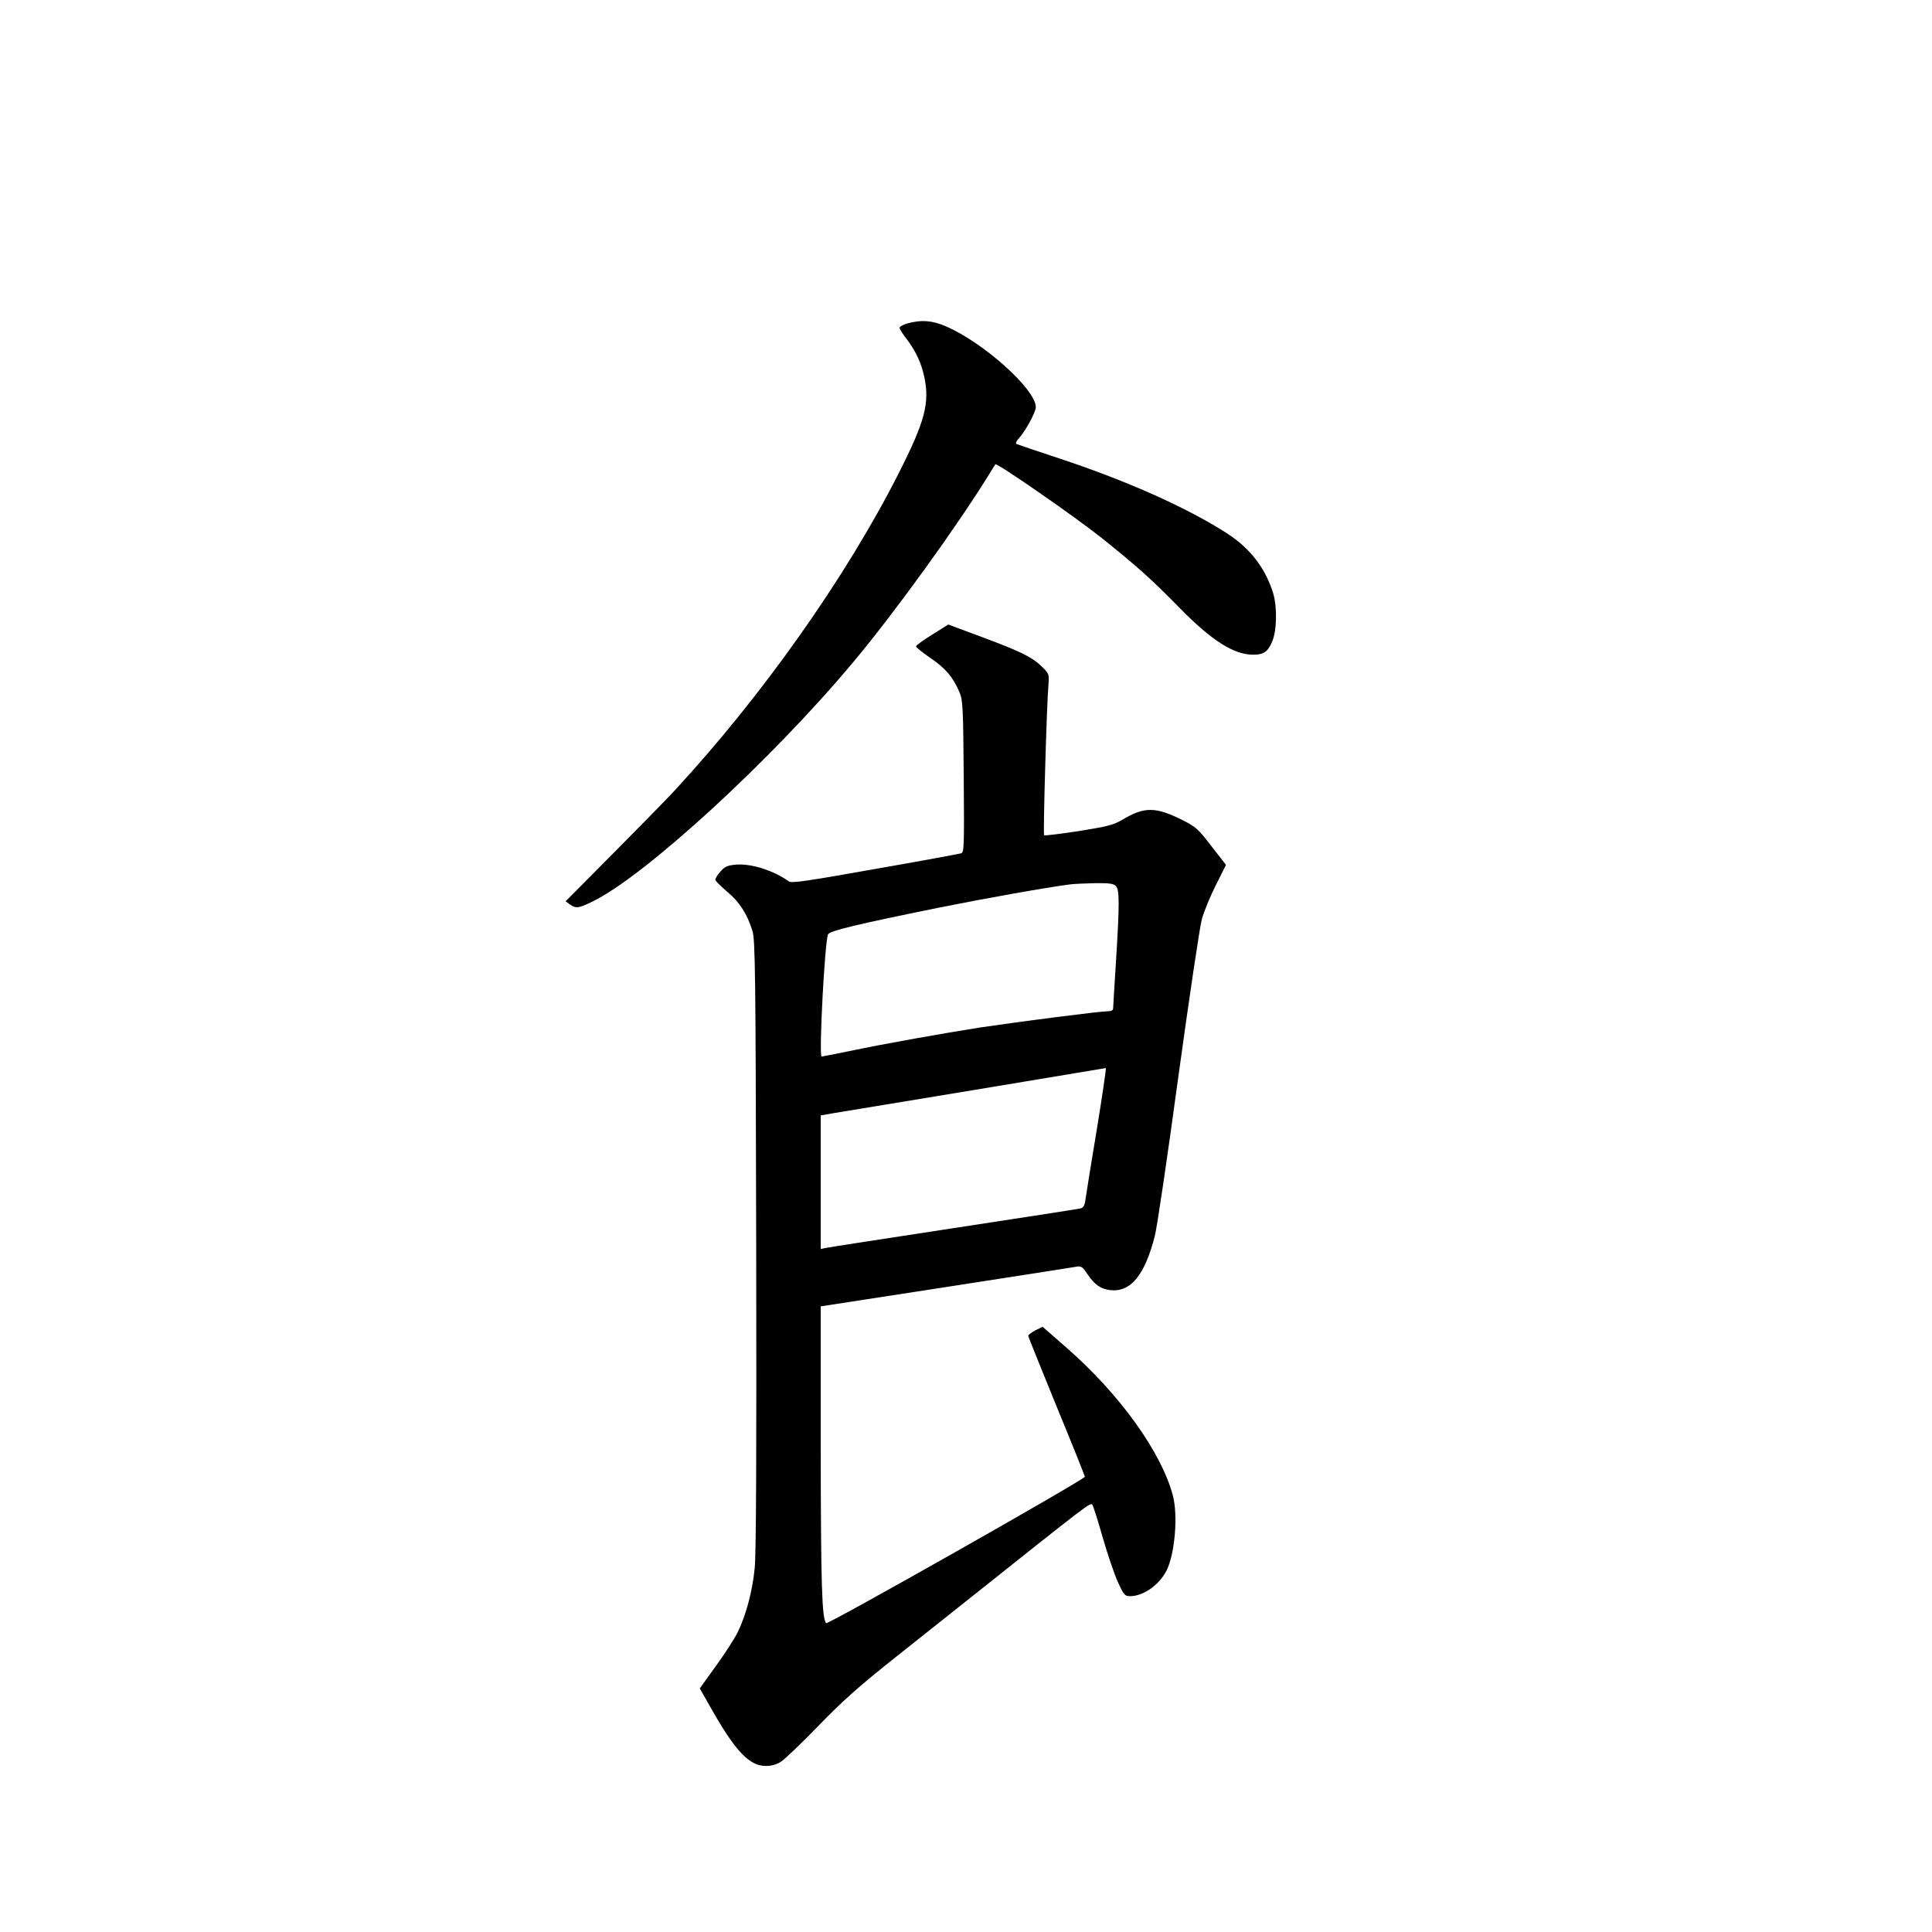 <?xml version="1.0" standalone="no"?>
<!DOCTYPE svg PUBLIC "-//W3C//DTD SVG 20010904//EN"
 "http://www.w3.org/TR/2001/REC-SVG-20010904/DTD/svg10.dtd">
<svg version="1.0" xmlns="http://www.w3.org/2000/svg"
 width="1024pt" height="1024pt" viewBox="0 0 1024 1024"
 preserveAspectRatio="xMidYMid meet">
<g transform="translate(0,1024) scale(0.1,-0.1)"
fill="#000000" stroke="none">
<path d="M4810 8526 c-26 -8 -44 -18 -42 -25 1 -7 20 -36 42 -64 45 -61 73
-121 89 -195 29 -138 4 -234 -134 -507 -280 -554 -727 -1186 -1194 -1690 -35
-38 -179 -185 -319 -326 l-254 -256 23 -17 c32 -22 45 -20 114 13 278 132 956
754 1391 1276 220 263 551 722 719 995 15 25 29 47 31 49 8 9 421 -277 564
-391 192 -154 263 -218 415 -373 167 -170 285 -245 386 -245 56 0 78 14 101
68 26 58 28 183 6 258 -41 132 -121 237 -243 316 -207 134 -527 278 -890 398
-121 40 -224 75 -228 77 -5 3 0 15 11 27 36 39 92 141 92 168 0 94 -277 343
-478 429 -73 31 -128 35 -202 15z"/>
<path d="M4940 6876 c-47 -29 -85 -57 -85 -62 0 -5 35 -33 77 -62 80 -54 120
-102 154 -182 17 -41 19 -78 22 -447 3 -380 2 -402 -15 -406 -10 -3 -215 -41
-456 -83 -354 -63 -441 -76 -455 -66 -84 60 -204 97 -285 89 -41 -4 -56 -10
-79 -37 -16 -17 -28 -37 -26 -44 2 -7 30 -35 63 -63 64 -53 106 -118 133 -207
15 -46 17 -216 20 -1661 2 -1111 0 -1643 -8 -1717 -12 -124 -47 -252 -91 -341
-17 -34 -69 -115 -116 -179 l-84 -117 67 -118 c124 -217 197 -293 283 -293 31
0 58 8 81 23 19 12 109 98 200 192 131 135 215 209 410 364 135 107 297 236
360 286 677 539 668 532 680 519 4 -5 29 -82 54 -171 26 -90 62 -197 81 -238
32 -70 37 -75 65 -75 69 0 153 58 192 134 45 87 63 295 34 401 -61 229 -282
536 -561 780 l-129 113 -38 -19 c-21 -11 -38 -24 -38 -29 0 -5 68 -173 150
-374 83 -201 150 -369 150 -373 -1 -15 -1362 -785 -1371 -776 -23 23 -28 207
-29 919 l0 760 668 103 c367 57 678 105 692 108 20 3 30 -4 53 -39 38 -57 71
-80 122 -86 108 -12 183 80 236 288 11 41 67 419 124 840 58 421 114 798 125
838 11 40 44 121 74 180 l54 108 -77 99 c-69 90 -83 103 -151 137 -145 73
-204 73 -320 4 -49 -29 -78 -36 -233 -61 -98 -15 -180 -25 -183 -22 -6 6 14
700 23 798 4 54 3 58 -30 91 -52 53 -114 84 -316 159 -101 38 -185 69 -185 69
-1 -1 -39 -25 -86 -54z m974 -1332 c20 -20 20 -93 1 -399 -8 -126 -15 -238
-15 -247 0 -13 -8 -18 -30 -18 -41 0 -468 -55 -669 -85 -204 -32 -508 -86
-699 -126 -79 -16 -145 -29 -147 -29 -16 0 17 618 34 648 11 19 148 52 591
142 245 49 563 106 695 123 17 2 74 5 127 6 76 1 100 -2 112 -15z m-100 -1286
c-30 -178 -56 -344 -60 -371 -5 -37 -11 -48 -28 -52 -11 -3 -316 -50 -676
-105 -360 -55 -665 -102 -677 -105 l-23 -5 0 354 0 354 68 12 c37 6 375 62
752 124 377 63 688 114 691 115 3 0 -18 -144 -47 -321z"/>
</g>
</svg>
